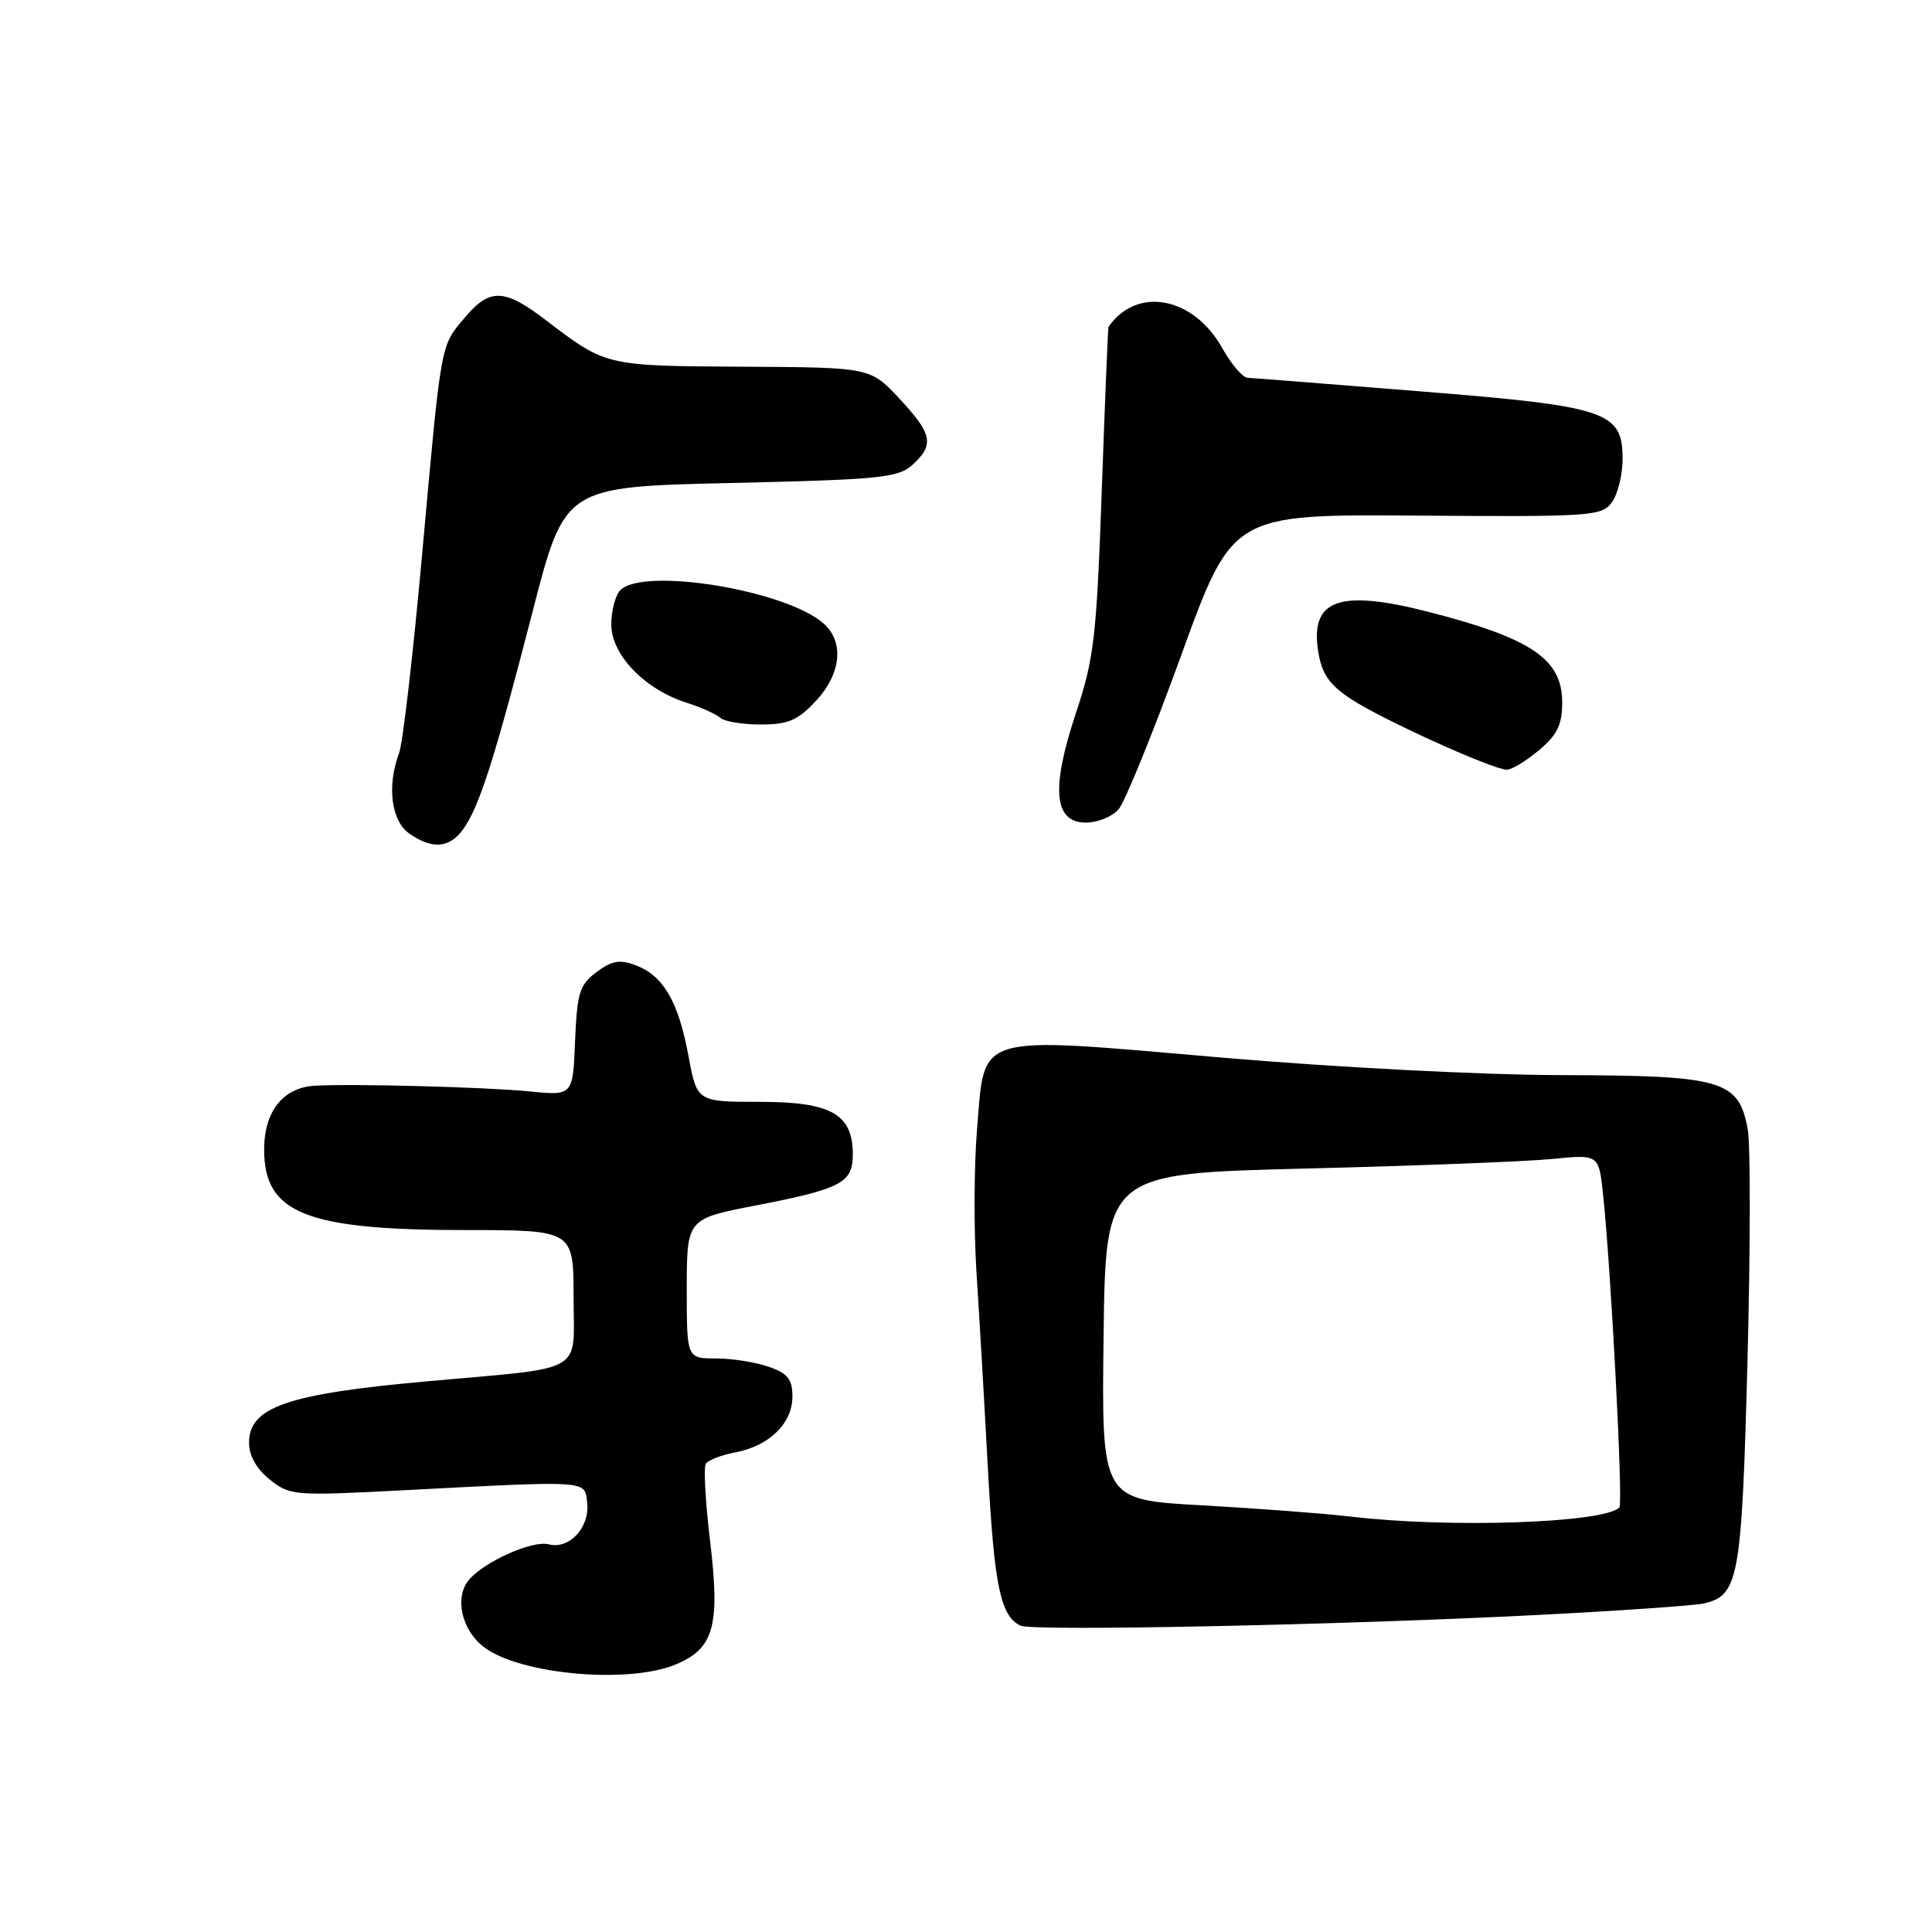<?xml version="1.0" encoding="UTF-8" standalone="no"?>
<!DOCTYPE svg PUBLIC "-//W3C//DTD SVG 1.1//EN" "http://www.w3.org/Graphics/SVG/1.1/DTD/svg11.dtd" >
<svg xmlns="http://www.w3.org/2000/svg" xmlns:xlink="http://www.w3.org/1999/xlink" version="1.1" viewBox="0 0 256 256">
 <g >
 <path fill="currentColor"
d=" M 89.54 220.55 C 94.61 218.43 95.44 215.45 94.09 204.18 C 93.47 199.05 93.22 194.46 93.52 193.97 C 93.82 193.48 95.59 192.79 97.45 192.44 C 101.93 191.60 105.00 188.60 105.00 185.06 C 105.00 182.75 104.39 181.98 101.85 181.10 C 100.12 180.49 96.97 180.00 94.85 180.00 C 91.00 180.00 91.00 180.00 91.00 170.75 C 91.01 161.50 91.01 161.50 100.10 159.74 C 111.52 157.52 113.00 156.74 113.00 152.96 C 113.00 147.62 110.14 146.00 100.68 146.00 C 92.35 146.00 92.35 146.00 91.22 139.88 C 89.88 132.70 87.90 129.29 84.25 127.91 C 82.14 127.10 81.09 127.28 79.05 128.80 C 76.79 130.49 76.47 131.52 76.20 137.95 C 75.91 145.19 75.91 145.19 70.20 144.62 C 64.51 144.05 46.96 143.58 41.75 143.86 C 37.53 144.08 35.00 147.25 35.00 152.33 C 35.00 160.78 40.54 162.99 61.75 162.99 C 76.00 163.00 76.00 163.00 76.00 171.91 C 76.00 182.21 77.94 181.10 56.50 183.04 C 38.05 184.70 33.00 186.45 33.00 191.17 C 33.00 192.90 33.98 194.63 35.75 196.05 C 38.41 198.17 38.99 198.22 53.00 197.49 C 78.40 196.17 77.45 196.11 77.80 199.12 C 78.18 202.38 75.43 205.35 72.70 204.63 C 70.54 204.07 64.14 206.93 62.11 209.37 C 60.18 211.70 61.19 216.08 64.19 218.30 C 69.02 221.89 83.29 223.16 89.54 220.55 Z  M 203.60 214.00 C 214.55 213.44 224.51 212.75 225.74 212.47 C 230.40 211.42 230.79 209.24 231.55 180.36 C 231.94 165.43 231.96 151.59 231.58 149.60 C 230.37 143.12 228.25 142.51 207.04 142.46 C 196.44 142.44 177.03 141.44 161.71 140.12 C 128.81 137.29 130.53 136.78 129.46 149.66 C 129.06 154.46 129.03 162.92 129.38 168.45 C 129.74 173.98 130.43 185.75 130.90 194.60 C 131.74 210.17 132.57 214.17 135.24 215.41 C 136.85 216.17 177.78 215.32 203.60 214.00 Z  M 61.43 109.80 C 63.56 106.76 65.62 100.27 70.58 81.00 C 74.83 64.50 74.83 64.50 96.81 64.00 C 116.61 63.55 119.00 63.31 120.90 61.60 C 123.84 58.93 123.56 57.52 119.16 52.80 C 115.31 48.68 115.31 48.68 98.41 48.59 C 80.21 48.49 80.32 48.52 72.30 42.40 C 66.81 38.21 64.89 38.15 61.59 42.08 C 58.33 45.95 58.51 44.95 55.93 73.49 C 54.74 86.68 53.37 98.52 52.88 99.80 C 51.25 104.12 51.83 108.77 54.22 110.44 C 57.30 112.60 59.61 112.39 61.43 109.80 Z  M 148.21 107.25 C 149.05 106.29 152.79 97.09 156.52 86.82 C 163.30 68.14 163.30 68.14 187.73 68.32 C 210.86 68.49 212.23 68.40 213.58 66.56 C 214.36 65.49 215.00 62.91 215.00 60.83 C 215.00 54.51 213.01 53.84 188.10 51.85 C 176.22 50.89 165.97 50.09 165.31 50.06 C 164.66 50.03 163.14 48.25 161.94 46.10 C 158.11 39.28 150.60 37.90 146.88 43.32 C 146.81 43.42 146.41 53.17 145.99 65.00 C 145.30 84.44 144.97 87.27 142.56 94.50 C 139.23 104.52 139.64 109.00 143.89 109.00 C 145.43 109.00 147.37 108.21 148.21 107.25 Z  M 203.92 99.41 C 206.35 97.37 207.00 96.03 207.00 93.07 C 207.00 87.32 202.89 84.55 189.18 81.05 C 177.40 78.04 173.55 79.45 174.68 86.39 C 175.15 89.30 176.14 90.73 179.02 92.63 C 183.06 95.31 197.77 101.97 199.67 101.99 C 200.32 101.99 202.23 100.83 203.92 99.41 Z  M 108.10 92.89 C 111.44 89.31 111.89 85.11 109.18 82.66 C 104.28 78.23 85.31 75.09 82.20 78.20 C 81.54 78.86 81.00 80.91 81.00 82.76 C 81.00 86.75 85.42 91.35 90.97 93.11 C 92.91 93.73 94.93 94.64 95.45 95.12 C 95.97 95.60 98.38 96.00 100.80 96.00 C 104.43 96.00 105.70 95.46 108.10 92.89 Z  M 179.00 200.96 C 175.43 200.54 166.53 199.87 159.23 199.46 C 145.96 198.73 145.96 198.73 146.23 177.11 C 146.50 155.50 146.50 155.50 173.00 154.84 C 187.57 154.48 202.28 153.91 205.68 153.57 C 211.85 152.96 211.85 152.96 212.41 158.23 C 213.46 168.02 215.09 199.24 214.58 199.75 C 212.52 201.81 192.13 202.51 179.00 200.96 Z "/>
</g>
</svg>